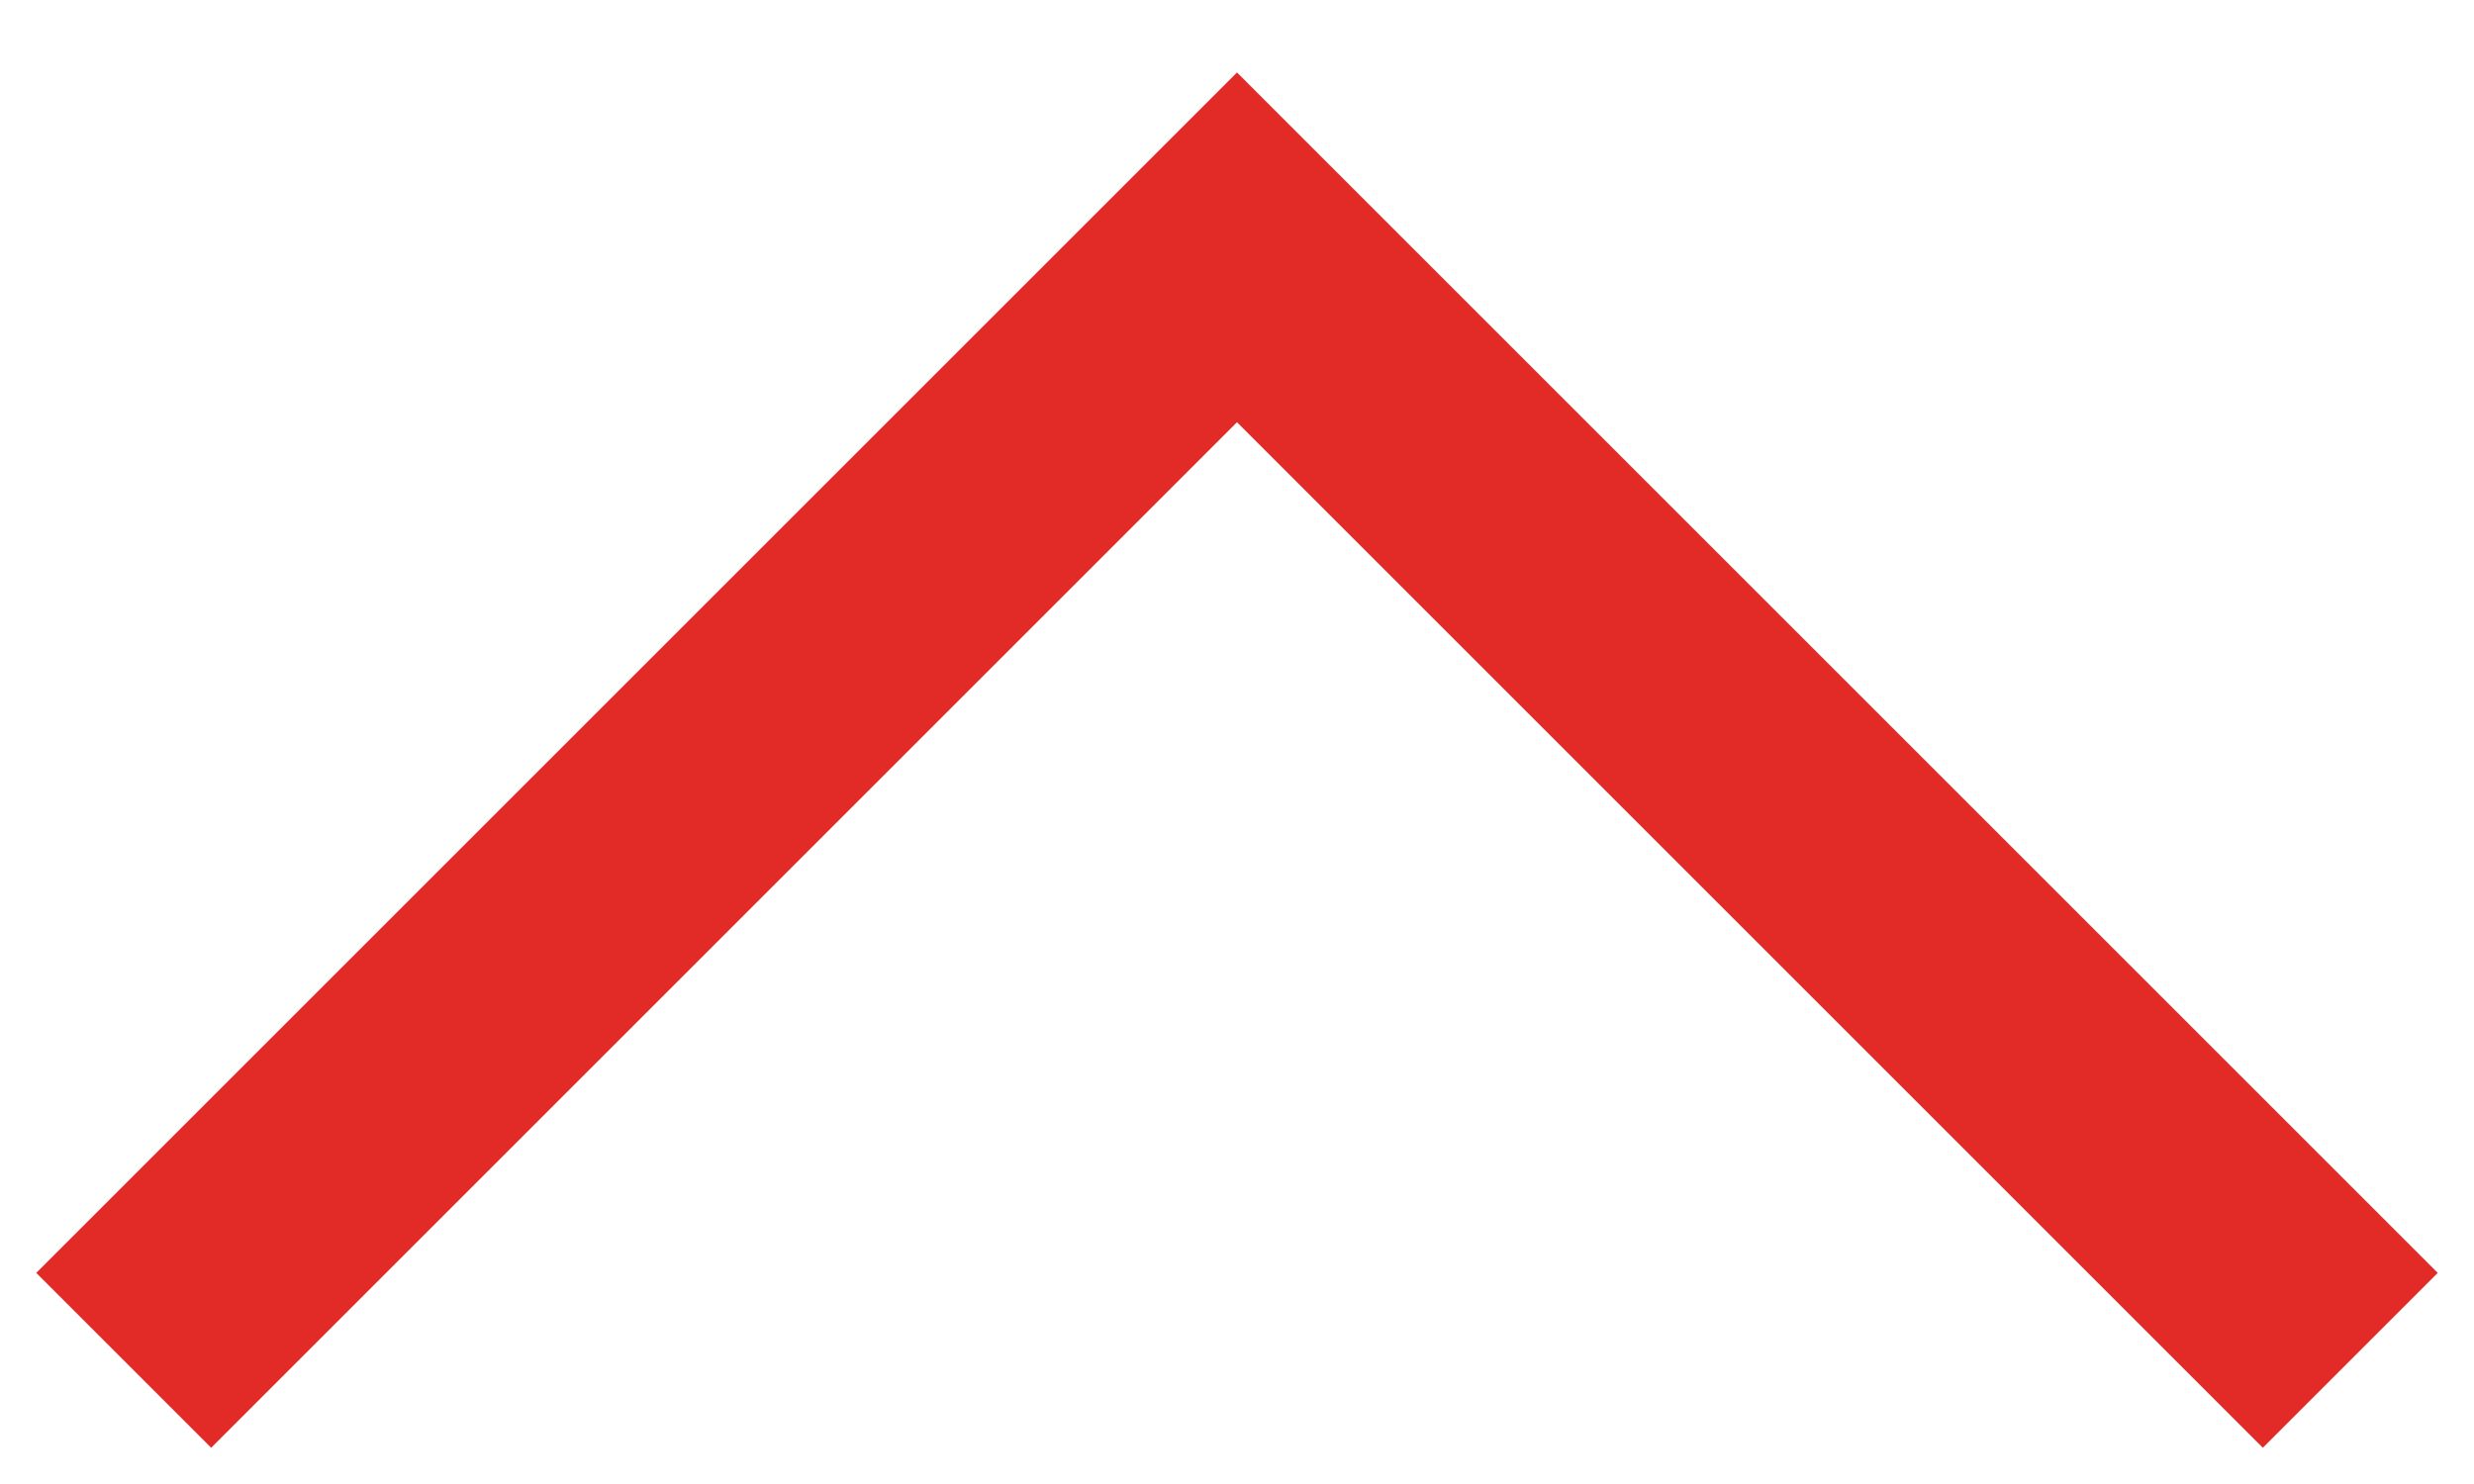 <svg width="20" height="12" viewBox="0 0 20 12" fill="none" xmlns="http://www.w3.org/2000/svg">
<path d="M10 2L9.293 1.293L10 0.586L10.707 1.293L10 2ZM10.707 1.293L19.707 10.293L18.293 11.707L9.293 2.707L10.707 1.293ZM10.707 2.707L1.707 11.707L0.293 10.293L9.293 1.293L10.707 2.707Z" fill="#E22B27"/>
</svg>
